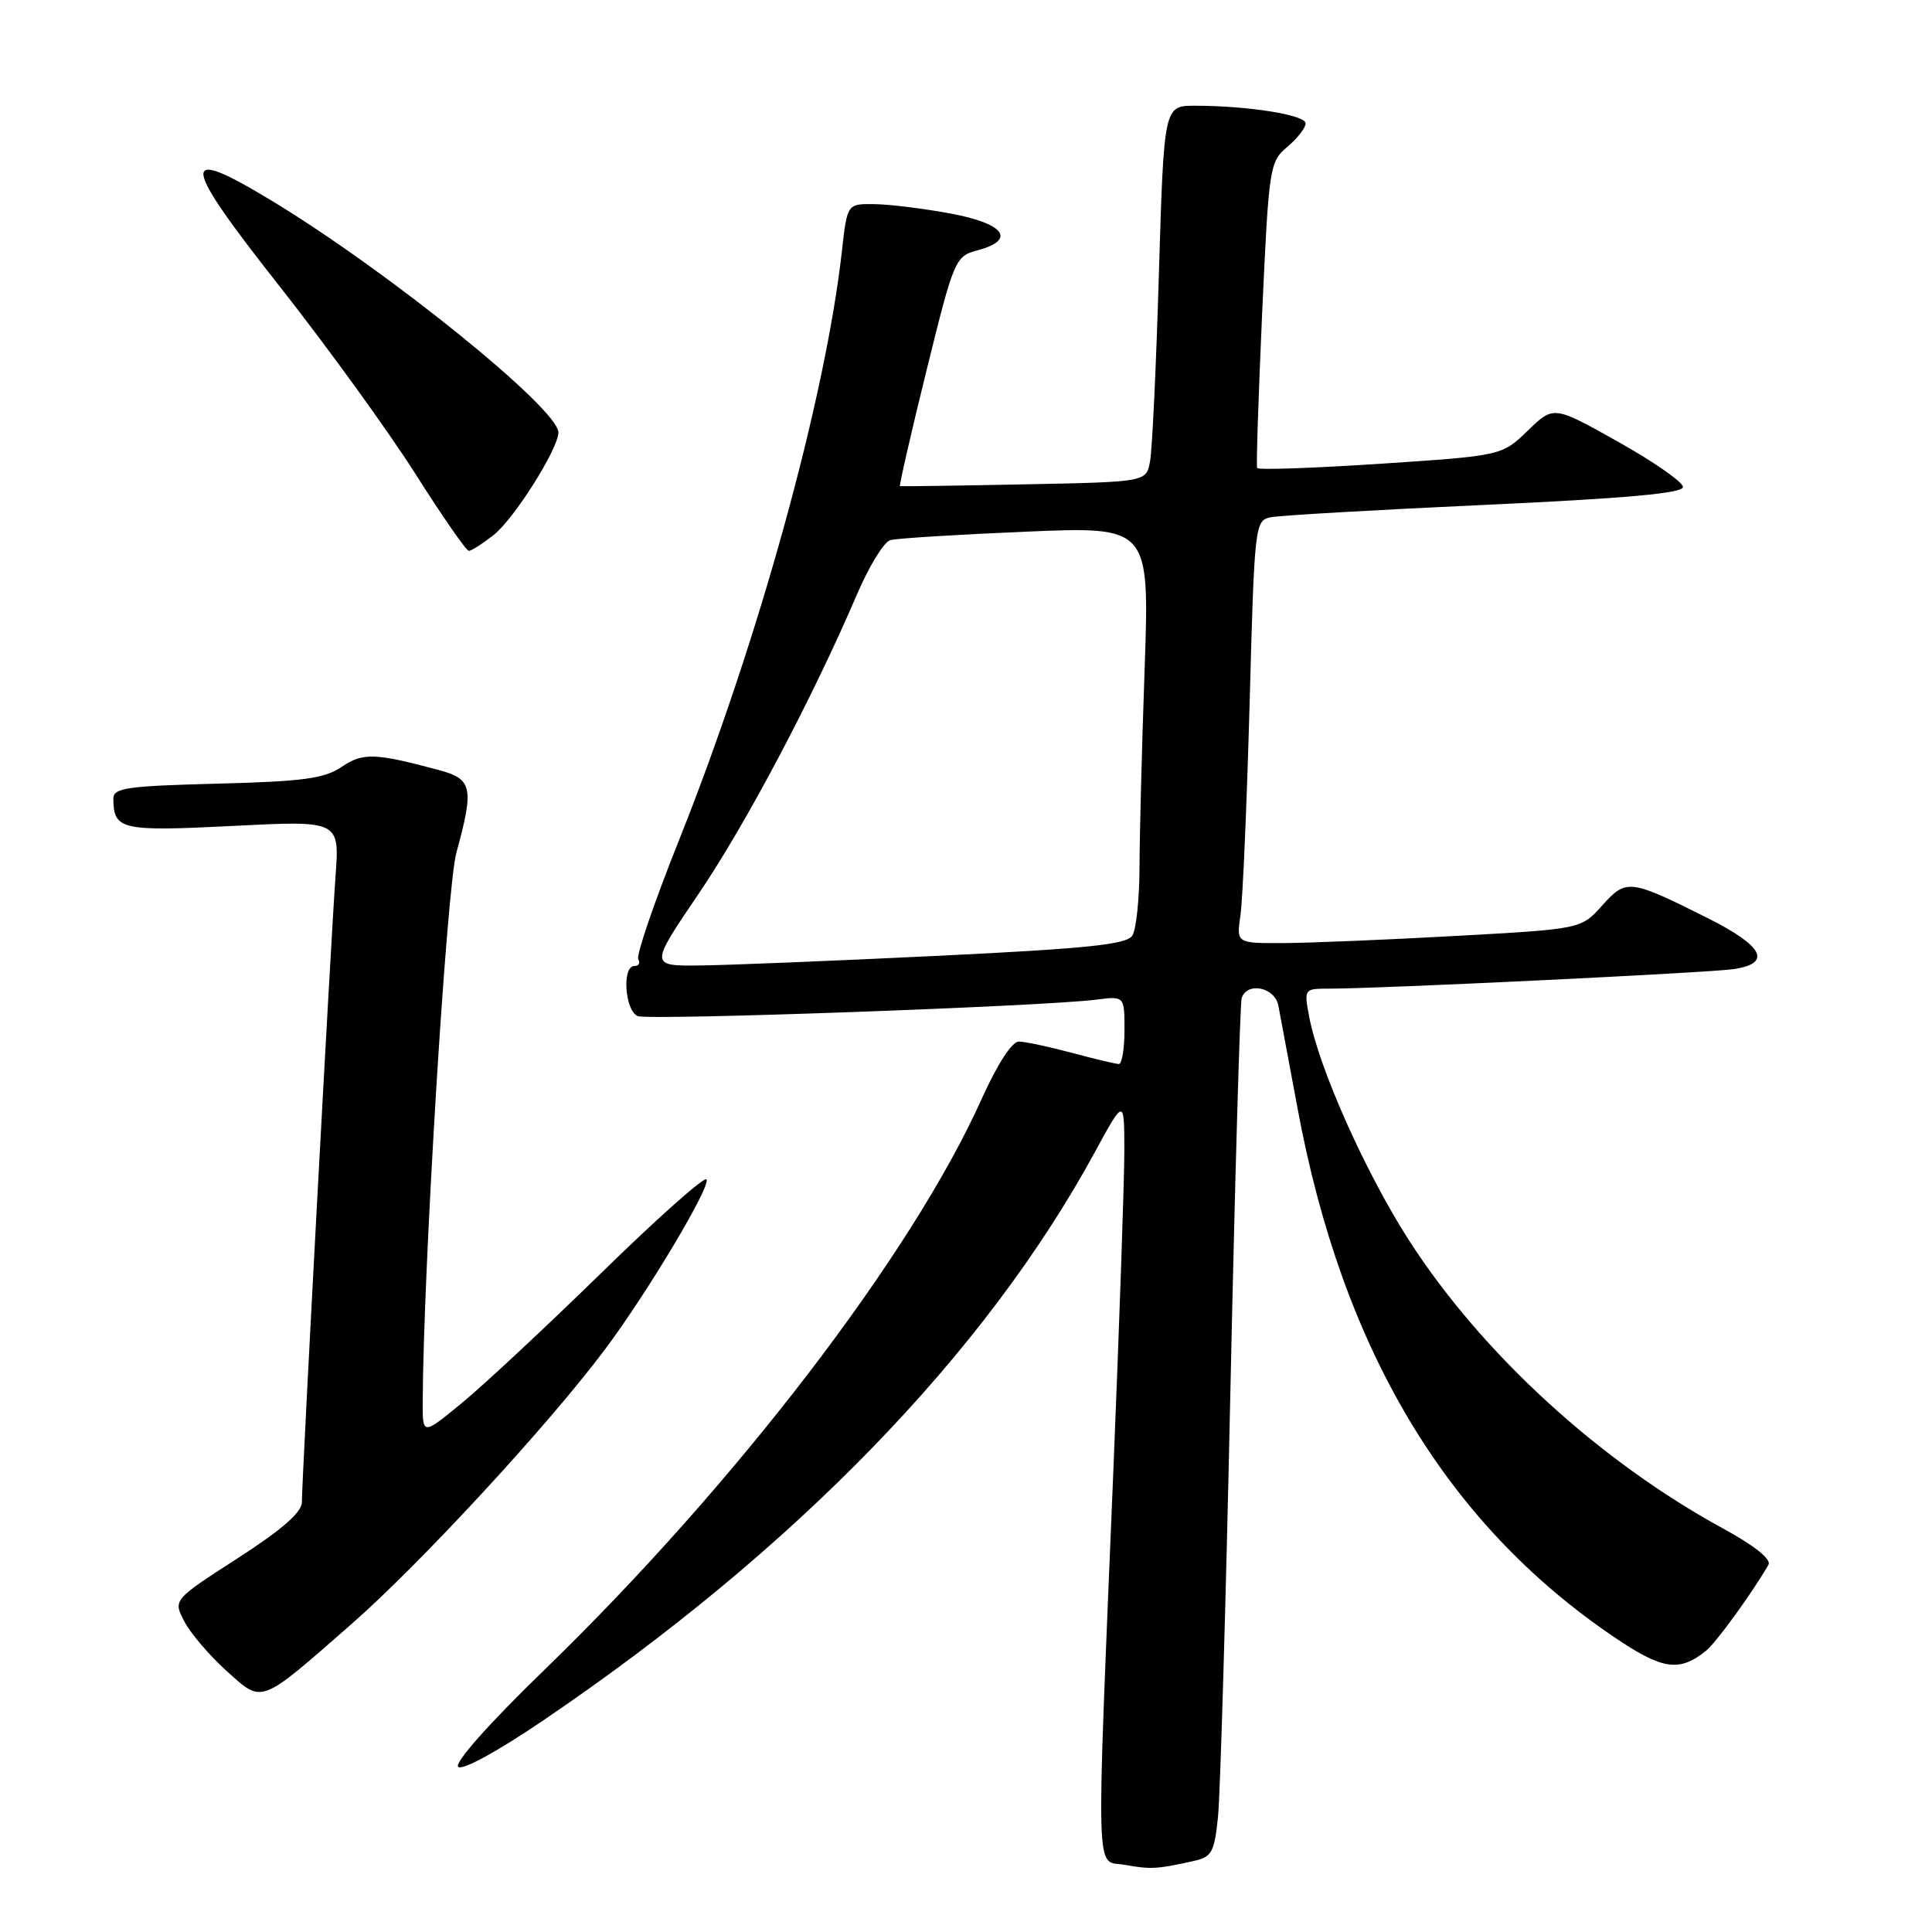 <?xml version="1.0" encoding="UTF-8" standalone="no"?>
<!DOCTYPE svg PUBLIC "-//W3C//DTD SVG 1.1//EN" "http://www.w3.org/Graphics/SVG/1.1/DTD/svg11.dtd" >
<svg xmlns="http://www.w3.org/2000/svg" xmlns:xlink="http://www.w3.org/1999/xlink" version="1.1" viewBox="0 0 256 256">
 <g >
 <path fill="currentColor"
d=" M 158.18 246.59 C 160.57 246.06 160.91 245.44 161.39 240.75 C 161.69 237.86 162.43 212.55 163.03 184.50 C 163.63 156.45 164.31 132.94 164.53 132.25 C 165.24 130.05 168.93 130.81 169.39 133.25 C 169.63 134.49 170.77 140.63 171.94 146.90 C 177.87 178.86 191.62 201.83 213.83 216.89 C 220.28 221.26 222.49 221.60 226.05 218.74 C 227.38 217.68 232.12 211.16 234.33 207.34 C 234.75 206.62 232.48 204.80 228.25 202.50 C 211.93 193.58 196.47 179.43 186.86 164.60 C 181.06 155.65 174.76 141.59 173.47 134.70 C 172.78 131.03 172.80 131.00 176.14 131.00 C 182.84 131.01 226.58 128.89 229.75 128.41 C 234.84 127.63 233.66 125.36 226.25 121.64 C 215.92 116.47 215.49 116.42 212.29 119.99 C 209.50 123.10 209.50 123.10 193.00 124.01 C 183.93 124.52 173.65 124.94 170.16 124.96 C 163.82 125.00 163.82 125.00 164.37 121.25 C 164.67 119.19 165.21 106.58 165.58 93.24 C 166.22 69.53 166.28 68.97 168.37 68.54 C 169.54 68.30 182.31 67.56 196.75 66.90 C 215.44 66.04 223.00 65.36 223.00 64.53 C 223.00 63.88 219.14 61.19 214.43 58.55 C 205.86 53.74 205.86 53.74 202.44 57.06 C 199.01 60.38 199.01 60.38 182.92 61.45 C 174.06 62.03 166.71 62.29 166.58 62.01 C 166.44 61.73 166.75 52.50 167.24 41.50 C 168.13 22.09 168.22 21.44 170.58 19.46 C 171.91 18.34 173.00 16.94 173.00 16.35 C 173.00 15.23 165.46 14.02 158.37 14.01 C 154.23 14.00 154.23 14.00 153.56 36.25 C 153.20 48.49 152.67 59.71 152.38 61.18 C 151.87 63.86 151.87 63.86 135.69 64.18 C 126.78 64.36 119.39 64.46 119.25 64.42 C 119.12 64.38 120.69 57.51 122.75 49.16 C 126.41 34.33 126.57 33.96 129.50 33.18 C 134.69 31.79 133.15 29.64 126.00 28.30 C 122.42 27.64 117.87 27.07 115.88 27.05 C 112.26 27.00 112.26 27.00 111.56 33.25 C 109.36 52.89 100.47 85.03 89.96 111.36 C 86.69 119.54 84.27 126.63 84.57 127.11 C 84.87 127.60 84.64 128.00 84.06 128.00 C 82.38 128.00 82.80 133.98 84.52 134.64 C 86.05 135.23 138.32 133.35 145.25 132.46 C 149.00 131.98 149.00 131.98 149.00 136.49 C 149.00 138.97 148.66 140.99 148.25 140.99 C 147.84 140.98 145.03 140.31 142.00 139.50 C 138.97 138.69 135.82 138.02 135.00 138.01 C 134.09 138.01 132.14 141.02 130.06 145.65 C 120.79 166.27 97.45 196.73 72.04 221.36 C 64.83 228.34 60.18 233.58 60.71 234.11 C 61.24 234.64 65.87 232.11 72.00 227.95 C 105.25 205.40 130.49 179.41 145.01 152.78 C 148.97 145.50 148.97 145.50 148.98 152.50 C 148.98 156.35 148.33 175.25 147.54 194.50 C 145.22 250.86 145.09 246.39 149.09 247.11 C 152.53 247.72 153.30 247.67 158.18 246.59 Z  M 46.58 215.19 C 55.69 207.21 72.61 188.88 80.12 178.86 C 85.80 171.29 94.33 156.99 93.60 156.27 C 93.27 155.93 87.03 161.48 79.75 168.60 C 72.46 175.72 64.14 183.49 61.25 185.86 C 56.00 190.19 56.00 190.19 56.01 185.84 C 56.07 168.55 59.18 117.72 60.47 113.00 C 62.83 104.37 62.60 103.24 58.20 102.05 C 49.67 99.76 48.10 99.70 45.26 101.62 C 42.98 103.17 40.13 103.55 28.75 103.84 C 16.76 104.15 15.00 104.40 15.02 105.85 C 15.05 109.96 16.06 110.19 30.86 109.44 C 45.00 108.72 45.00 108.72 44.46 116.11 C 43.85 124.38 40.00 196.01 40.00 199.05 C 40.00 200.39 37.36 202.69 31.47 206.49 C 22.94 211.99 22.94 211.99 24.41 214.82 C 25.21 216.38 27.71 219.31 29.96 221.35 C 34.85 225.76 34.26 225.98 46.58 215.19 Z  M 65.40 70.90 C 68.12 68.76 73.97 59.49 73.99 57.31 C 74.02 54.19 51.42 35.92 36.01 26.60 C 23.64 19.11 23.85 21.21 37.20 38.13 C 43.43 46.05 51.45 57.13 55.02 62.75 C 58.58 68.38 61.78 72.98 62.12 72.99 C 62.45 73.00 63.93 72.05 65.40 70.90 Z  M 92.56 118.45 C 98.85 109.17 107.65 92.53 113.56 78.75 C 115.15 75.03 117.13 71.80 117.97 71.57 C 118.81 71.33 126.89 70.83 135.91 70.45 C 152.32 69.76 152.32 69.76 151.67 88.63 C 151.30 99.01 151.00 110.88 150.99 115.00 C 150.98 119.12 150.55 123.16 150.04 123.97 C 149.29 125.15 144.12 125.69 124.30 126.65 C 110.66 127.31 96.48 127.89 92.79 127.93 C 86.08 128.00 86.08 128.00 92.56 118.45 Z "/>
</g>
</svg>
